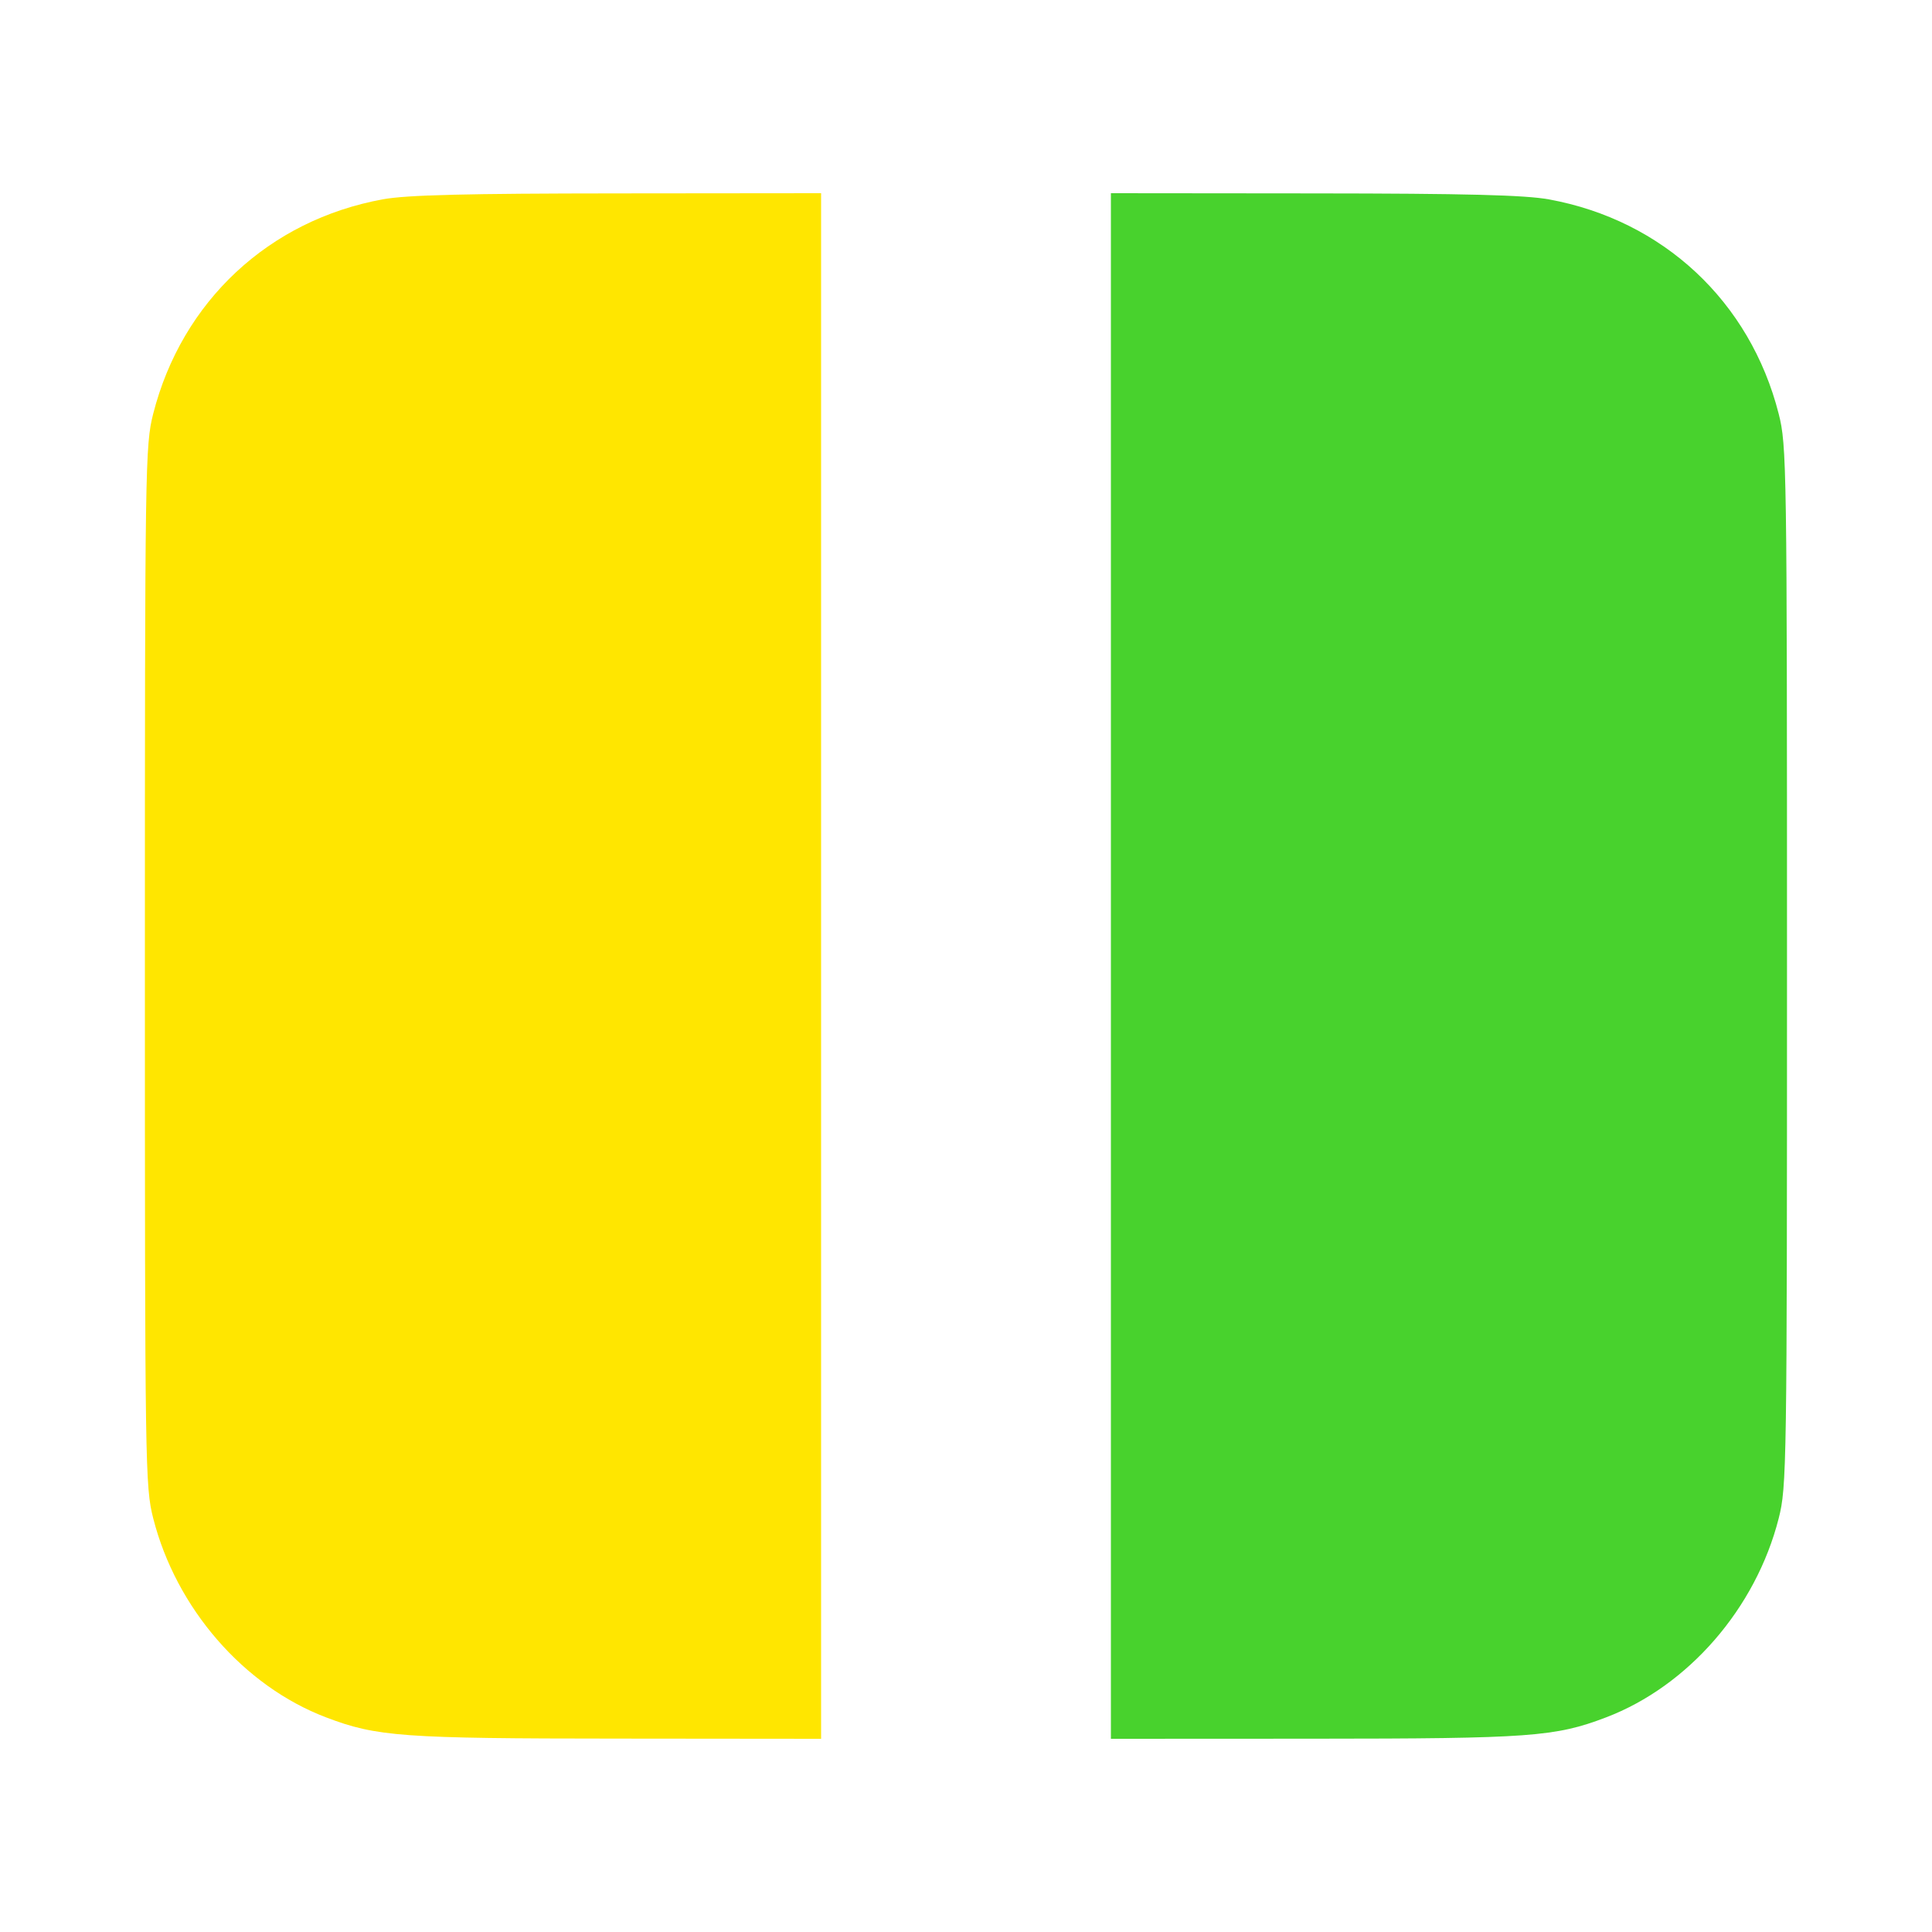 <?xml version="1.0" encoding="UTF-8" standalone="no"?>
<!-- Created with Inkscape (http://www.inkscape.org/) -->

<svg
   width="20"
   height="20"
   viewBox="0 0 20 20"
   version="1.1"
   id="svg1"
   xml:space="preserve"
   sodipodi:docname="simple_text_diff_color.svg"
   inkscape:version="1.3.2 (091e20e, 2023-11-25, custom)"
   inkscape:export-filename="..\app-icon.png"
   inkscape:export-xdpi="4915.2002"
   inkscape:export-ydpi="4915.2002"
   xmlns:inkscape="http://www.inkscape.org/namespaces/inkscape"
   xmlns:sodipodi="http://sodipodi.sourceforge.net/DTD/sodipodi-0.dtd"
   xmlns="http://www.w3.org/2000/svg"
   xmlns:svg="http://www.w3.org/2000/svg"><sodipodi:namedview
     id="namedview1"
     pagecolor="#ffffff"
     bordercolor="#666666"
     borderopacity="1.0"
     inkscape:showpageshadow="2"
     inkscape:pageopacity="0.0"
     inkscape:pagecheckerboard="0"
     inkscape:deskcolor="#d1d1d1"
     inkscape:document-units="px"
     inkscape:zoom="2.83125"
     inkscape:cx="-92.18543"
     inkscape:cy="-64.459161"
     inkscape:window-width="1920"
     inkscape:window-height="1009"
     inkscape:window-x="-8"
     inkscape:window-y="-8"
     inkscape:window-maximized="1"
     inkscape:current-layer="g1"
     showguides="false" /><defs
     id="defs1" /><g
     inkscape:label="Camada 1"
     inkscape:groupmode="layer"
     id="layer1"><g
       id="g1"
       transform="translate(-0.5)"><path
         style="fill:#ffe600;fill-opacity:1;stroke-width:0.053;stroke-miterlimit:0;stroke-dasharray:none;stroke-dashoffset:85.304;paint-order:markers fill stroke"
         d="M 9,10 V 2 L 6.898,2.002 C 5.322,2.003 4.713,2.018 4.465,2.063 3.284,2.278 2.383,3.119 2.086,4.283 2.003,4.611 2,4.802 2,10 c 0,5.198 0.003,5.39 0.086,5.717 0.237,0.932 0.937,1.737 1.789,2.061 0.525,0.2 0.788,0.219 3.022,0.22 L 9,18 Z"
         id="path5" /><path
         style="fill:#48d22d;fill-opacity:1;stroke-width:0.053;stroke-miterlimit:0;stroke-dasharray:none;stroke-dashoffset:85.304;paint-order:markers fill stroke"
         d="M 12,10 V 2 l 2.102,0.002 c 1.576,0.001 2.185,0.017 2.432,0.062 1.181,0.215 2.083,1.056 2.379,2.22 0.083,0.327 0.086,0.519 0.086,5.717 0,5.198 -0.003,5.39 -0.086,5.717 -0.237,0.932 -0.937,1.737 -1.789,2.061 -0.525,0.2 -0.788,0.219 -3.022,0.22 L 12,18 Z"
         id="path6" /></g></g></svg>
